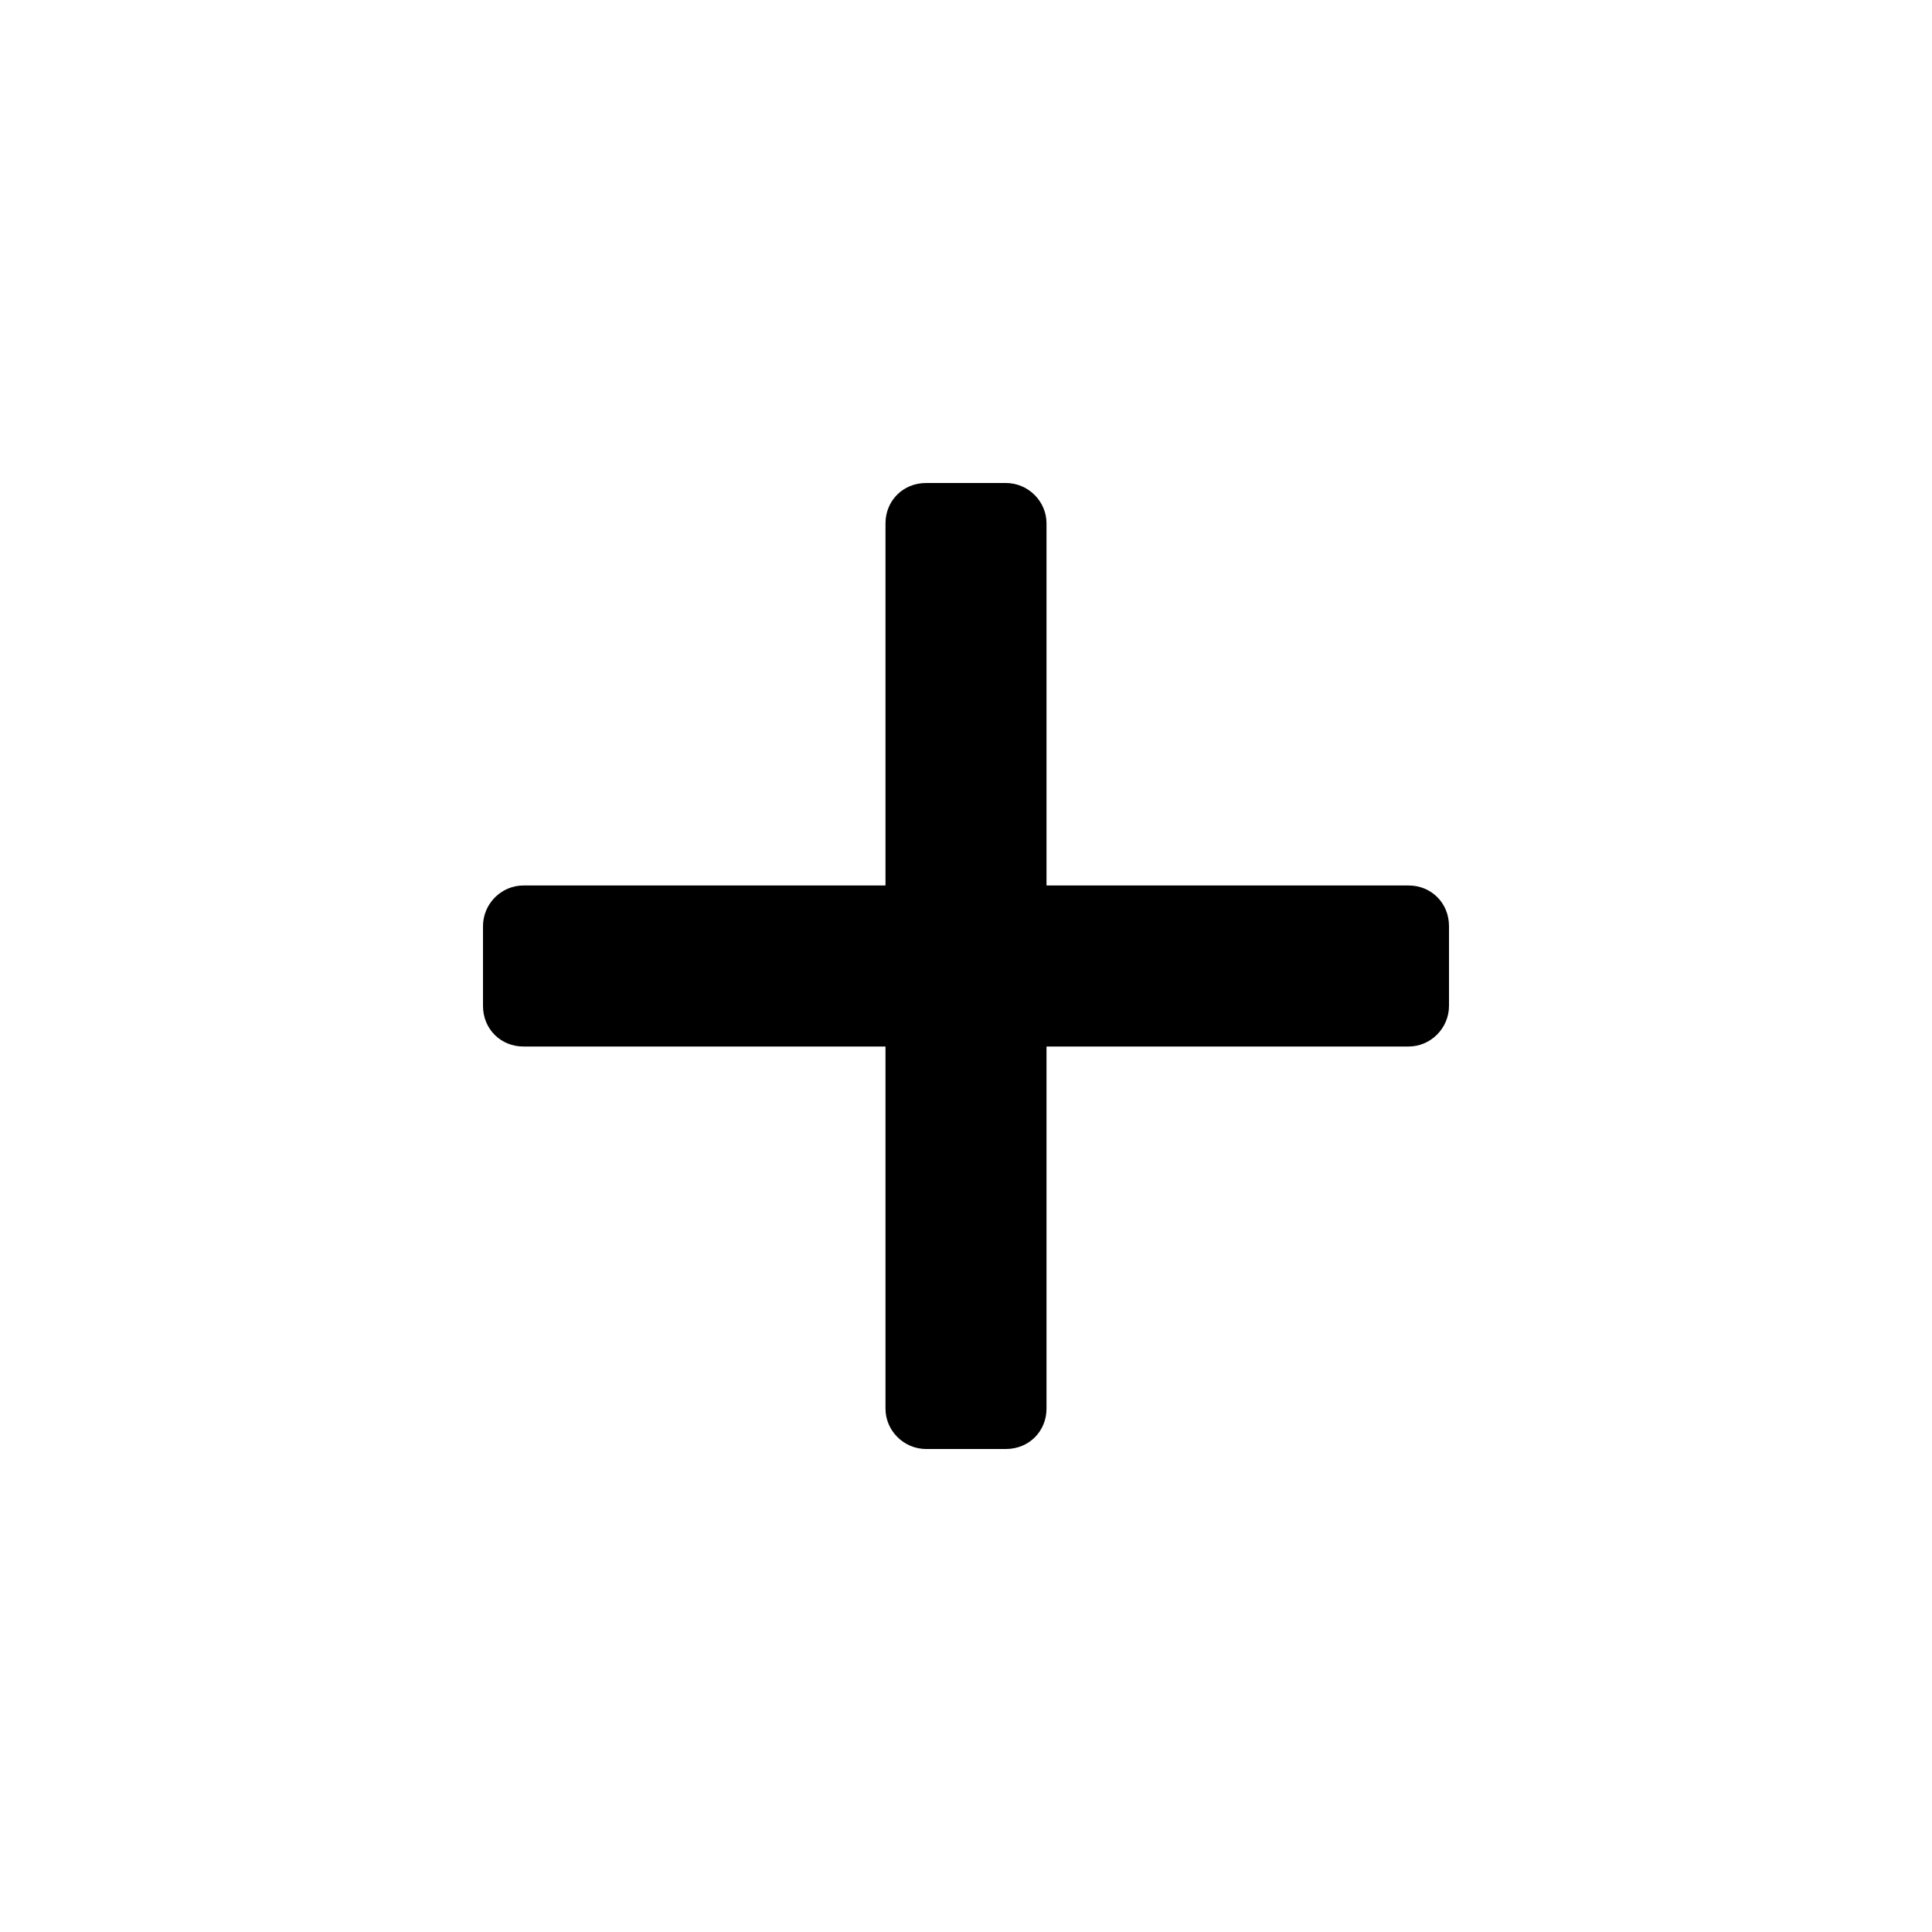 <?xml version="1.0" encoding="UTF-8" standalone="no"?>
<svg width="24px" height="24px" viewBox="0 0 24 24" version="1.1" xmlns="http://www.w3.org/2000/svg" xmlns:xlink="http://www.w3.org/1999/xlink">
    <!-- Generator: Sketch 41.2 (35397) - http://www.bohemiancoding.com/sketch -->
    <title>editor/add</title>
    <desc>Created with Sketch.</desc>
    <defs></defs>
    <g id="Editor" stroke="none" stroke-width="1" fill="none" fill-rule="evenodd">
        <g id="editor/add" fill="currentColor">
            <g id="add" transform="translate(6, 6)">
                <path d="M7,5 L7,0.5 C7,0.229 6.774,0 6.495,0 L5.505,0 C5.214,0 5,0.224 5,0.5 L5,5 L0.5,5 C0.229,5 0,5.226 0,5.505 L0,6.495 C0,6.786 0.224,7 0.5,7 L5,7 L5,11.5 C5,11.771 5.226,12 5.505,12 L6.495,12 C6.786,12 7,11.776 7,11.5 L7,7 L11.5,7 C11.771,7 12,6.774 12,6.495 L12,5.505 C12,5.214 11.776,5 11.5,5 L7,5 Z" id="Shape"></path>
            </g>
        </g>
    </g>
</svg>